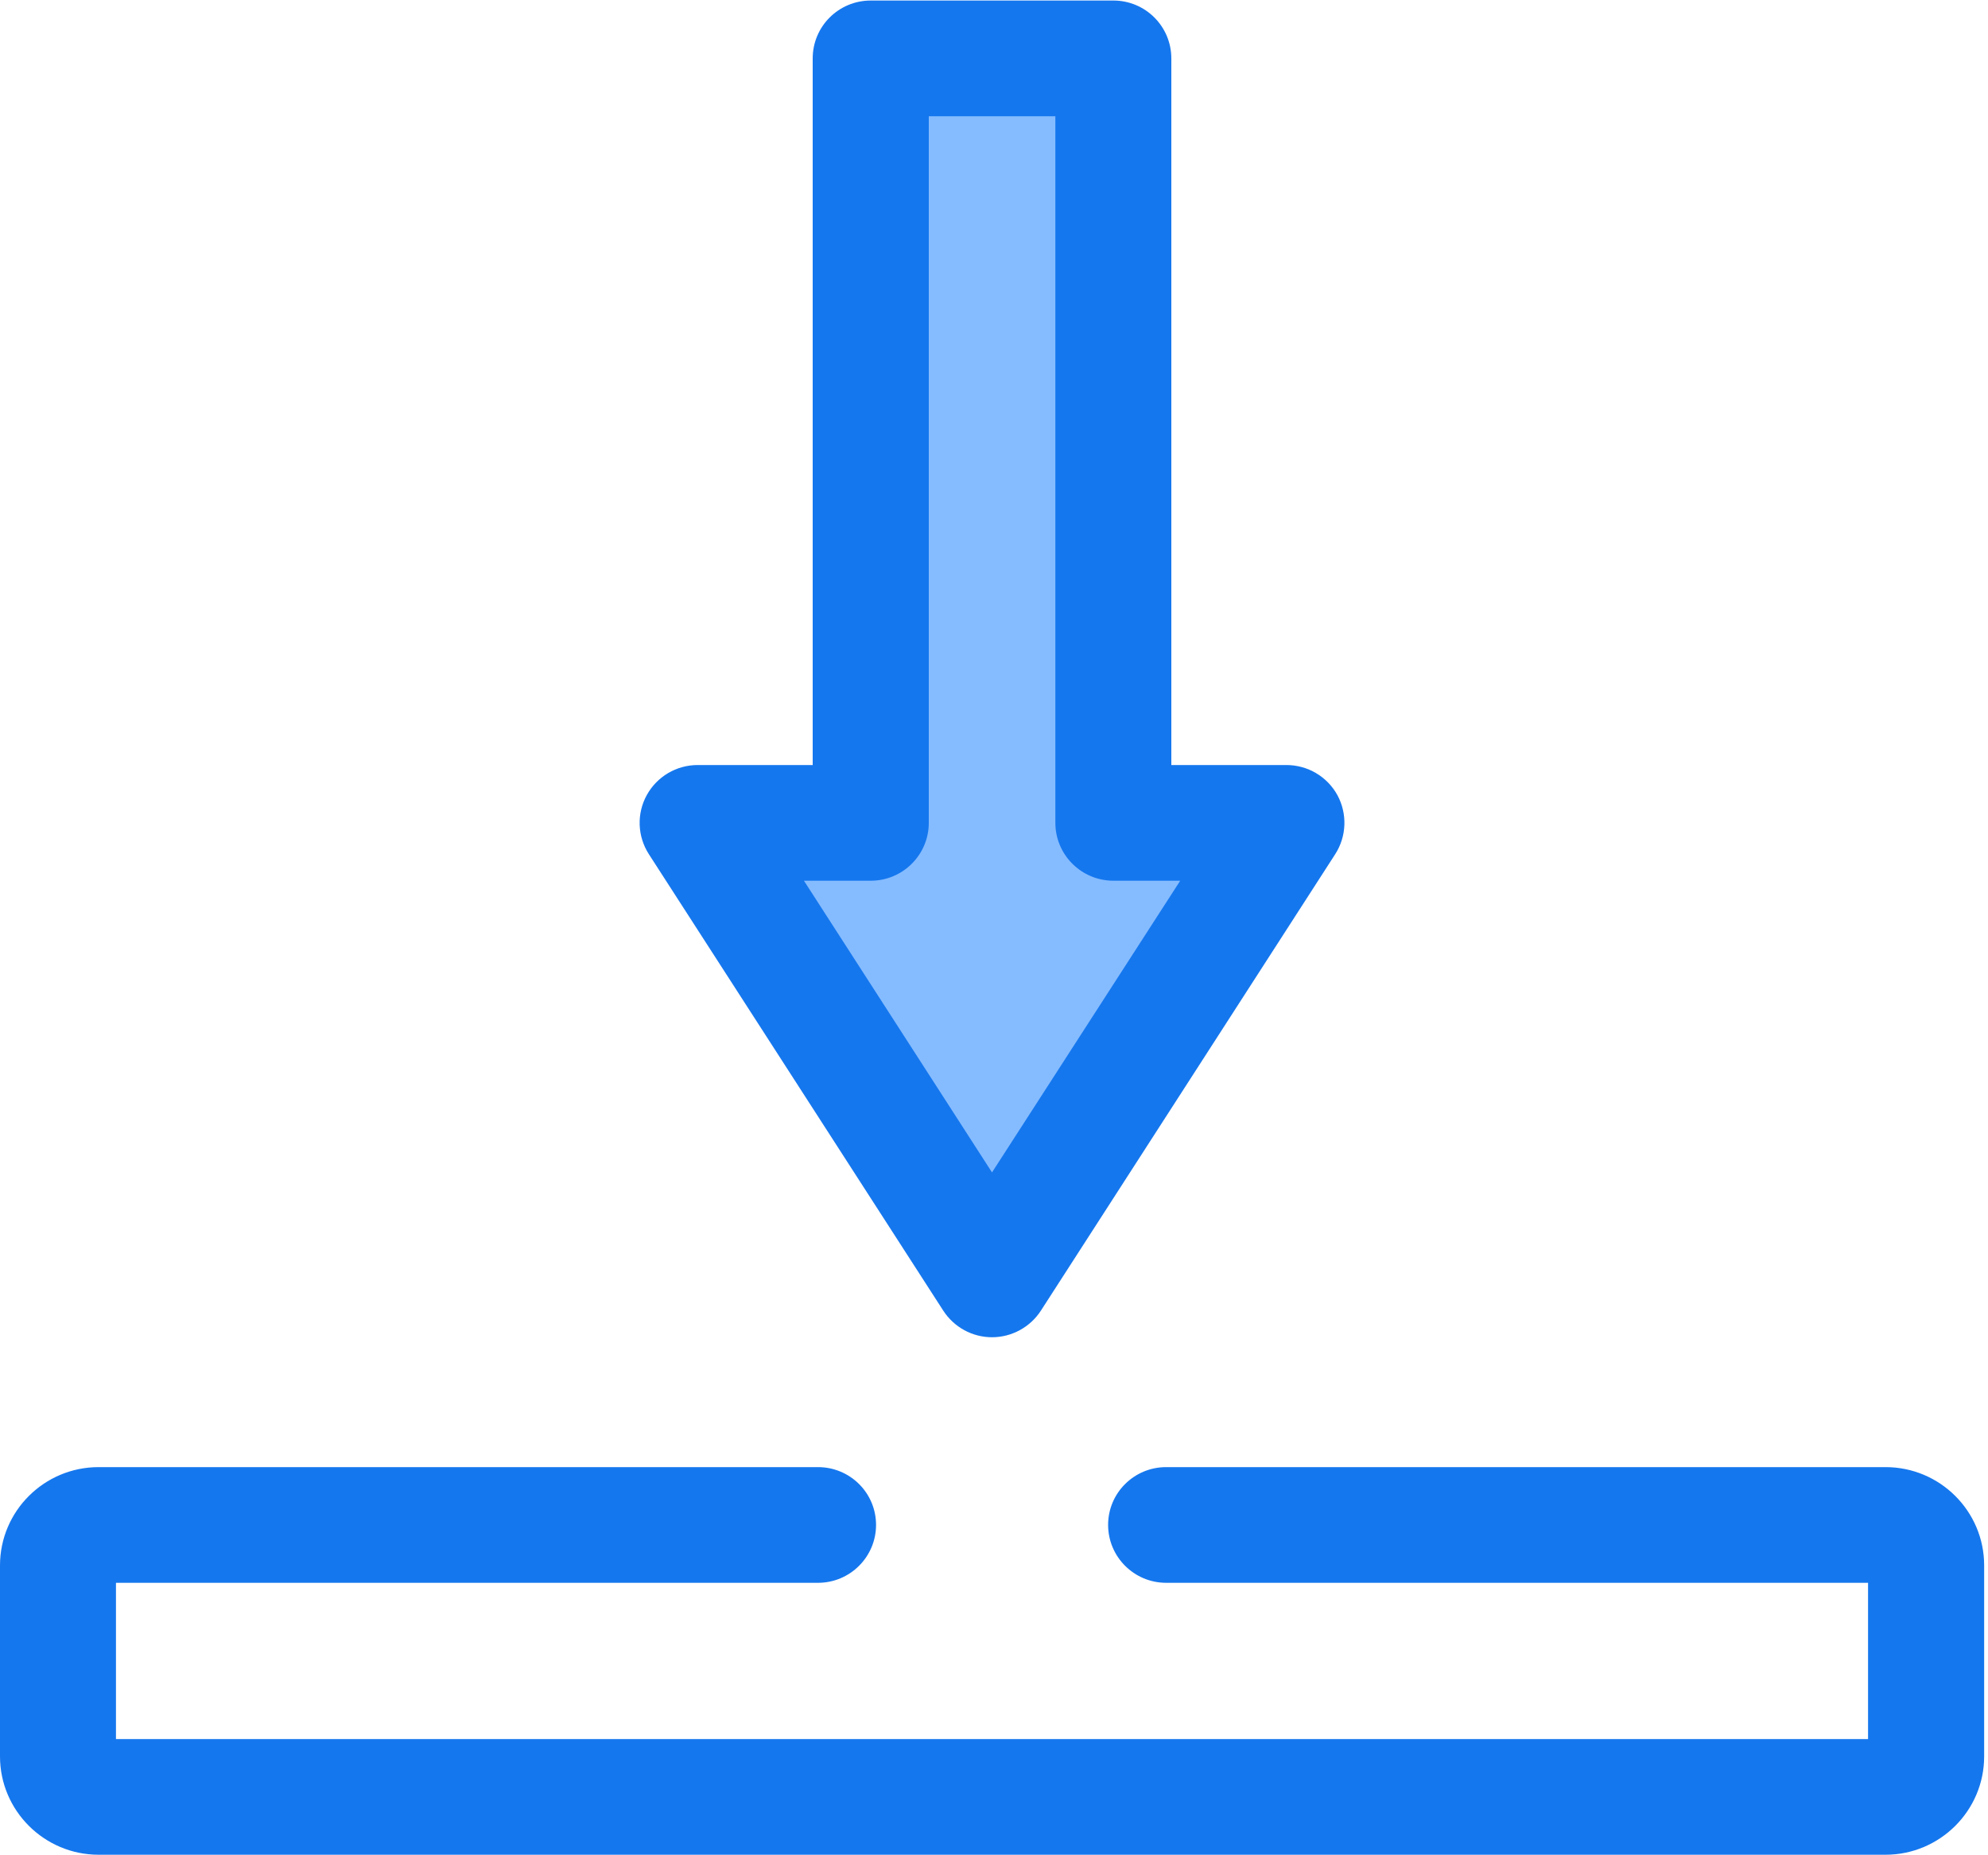 <?xml version="1.0" encoding="UTF-8"?>
<svg width="15px" height="14px" viewBox="0 0 15 14" version="1.1" xmlns="http://www.w3.org/2000/svg" xmlns:xlink="http://www.w3.org/1999/xlink">
    <!-- Generator: Sketch 50.2 (55047) - http://www.bohemiancoding.com/sketch -->
    <title>download copy 9</title>
    <desc>Created with Sketch.</desc>
    <defs></defs>
    <g id="Page-1" stroke="none" stroke-width="1" fill="none" fill-rule="evenodd">
        <g id="02.1.-Trang-Chi-Tiet---Tai-Lieu-Lien-Quan" transform="translate(-1302, -690)" fill-rule="nonzero">
            <g id="download-copy-9" transform="translate(1302, 690)">
                <path d="M14.227,13.996 L0.744,13.996 C0.334,13.996 0,13.663 0,13.254 L0,11.813 C0,11.403 0.334,11.071 0.744,11.071 L6.172,11.071 C6.414,11.071 6.61,11.266 6.61,11.507 C6.61,11.748 6.414,11.944 6.172,11.944 L0.875,11.944 L0.875,13.123 L14.095,13.123 L14.095,11.944 L8.799,11.944 C8.557,11.944 8.361,11.748 8.361,11.507 C8.361,11.266 8.557,11.071 8.799,11.071 L14.227,11.071 C14.637,11.071 14.971,11.403 14.971,11.813 L14.971,13.254 C14.971,13.663 14.637,13.996 14.227,13.996 Z" id="Shape" fill="#1577EE"></path>
                <polygon id="Shape" fill="#85BCFF" points="7.485 9.654 9.706 6.209 8.401 6.209 8.401 4.382 8.401 2.591 8.401 0.441 6.57 0.441 6.57 6.209 5.264 6.209"></polygon>
                <path d="M7.485,10.091 C7.336,10.091 7.198,10.015 7.117,9.89 L4.896,6.446 C4.809,6.311 4.803,6.14 4.88,6 C4.957,5.86 5.104,5.773 5.264,5.773 L6.132,5.773 L6.132,0.441 C6.132,0.199 6.328,0.004 6.57,0.004 L8.401,0.004 C8.642,0.004 8.838,0.199 8.838,0.441 L8.838,5.773 L9.706,5.773 C9.867,5.773 10.014,5.86 10.091,6 C10.167,6.14 10.161,6.311 10.075,6.445 L7.854,9.89 C7.773,10.015 7.634,10.091 7.485,10.091 Z M6.066,6.646 L7.485,8.847 L8.905,6.646 L8.401,6.646 C8.159,6.646 7.963,6.45 7.963,6.209 L7.963,0.877 L7.008,0.877 L7.008,6.209 C7.008,6.45 6.812,6.646 6.57,6.646 L6.066,6.646 L6.066,6.646 Z" id="Shape" fill="#1577EE"></path>
            </g>
        </g>
    </g>
</svg>